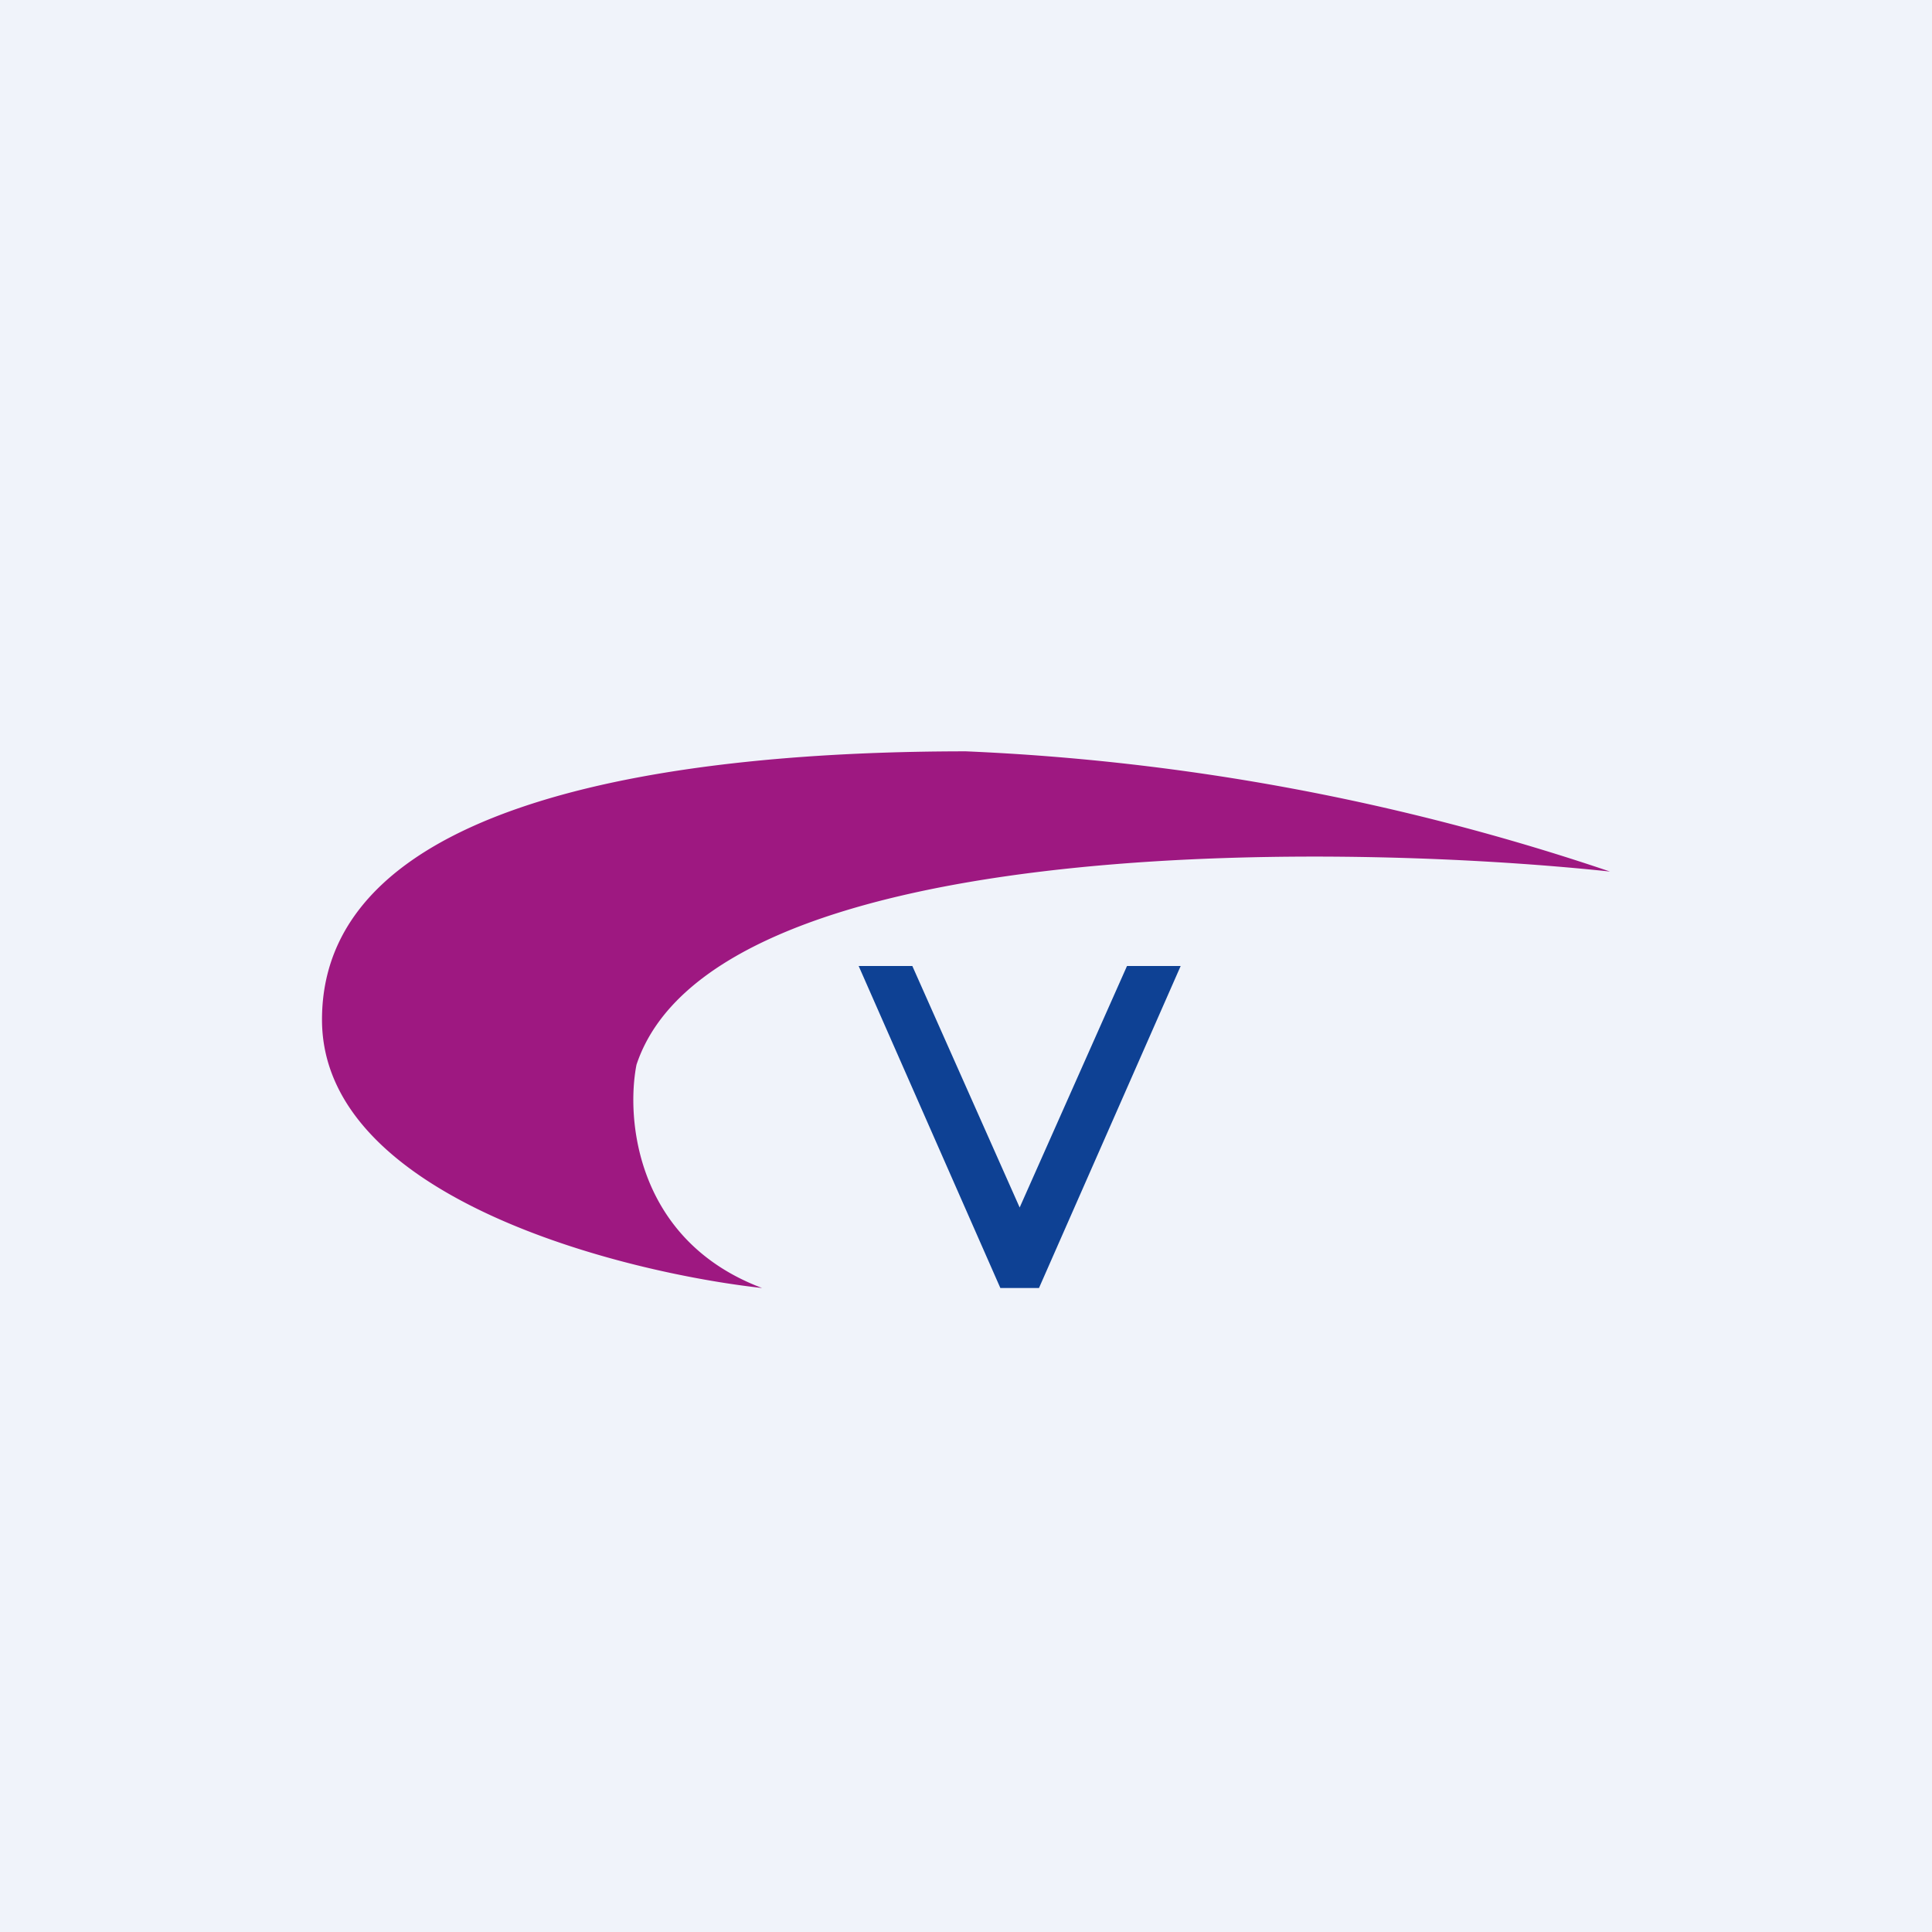 <!-- by TradingView --><svg width="18" height="18" viewBox="0 0 18 18" xmlns="http://www.w3.org/2000/svg"><path fill="#F0F3FA" d="M0 0h18v18H0z"/><path d="M3 9.5c0 1.67 2.83 2.36 4.1 2.5-1.17-.44-1.27-1.57-1.17-2.08.7-2.11 6.34-2.09 9.07-1.8A21.59 21.59 0 0 0 9 7c-2.63 0-6 .42-6 2.5Z" fill="#9E1881"/><path d="M9.32 12 8 9h.5l1 2.25 1-2.25h.5l-1.32 3h-.36Z" fill="#0E4194"/></svg>
